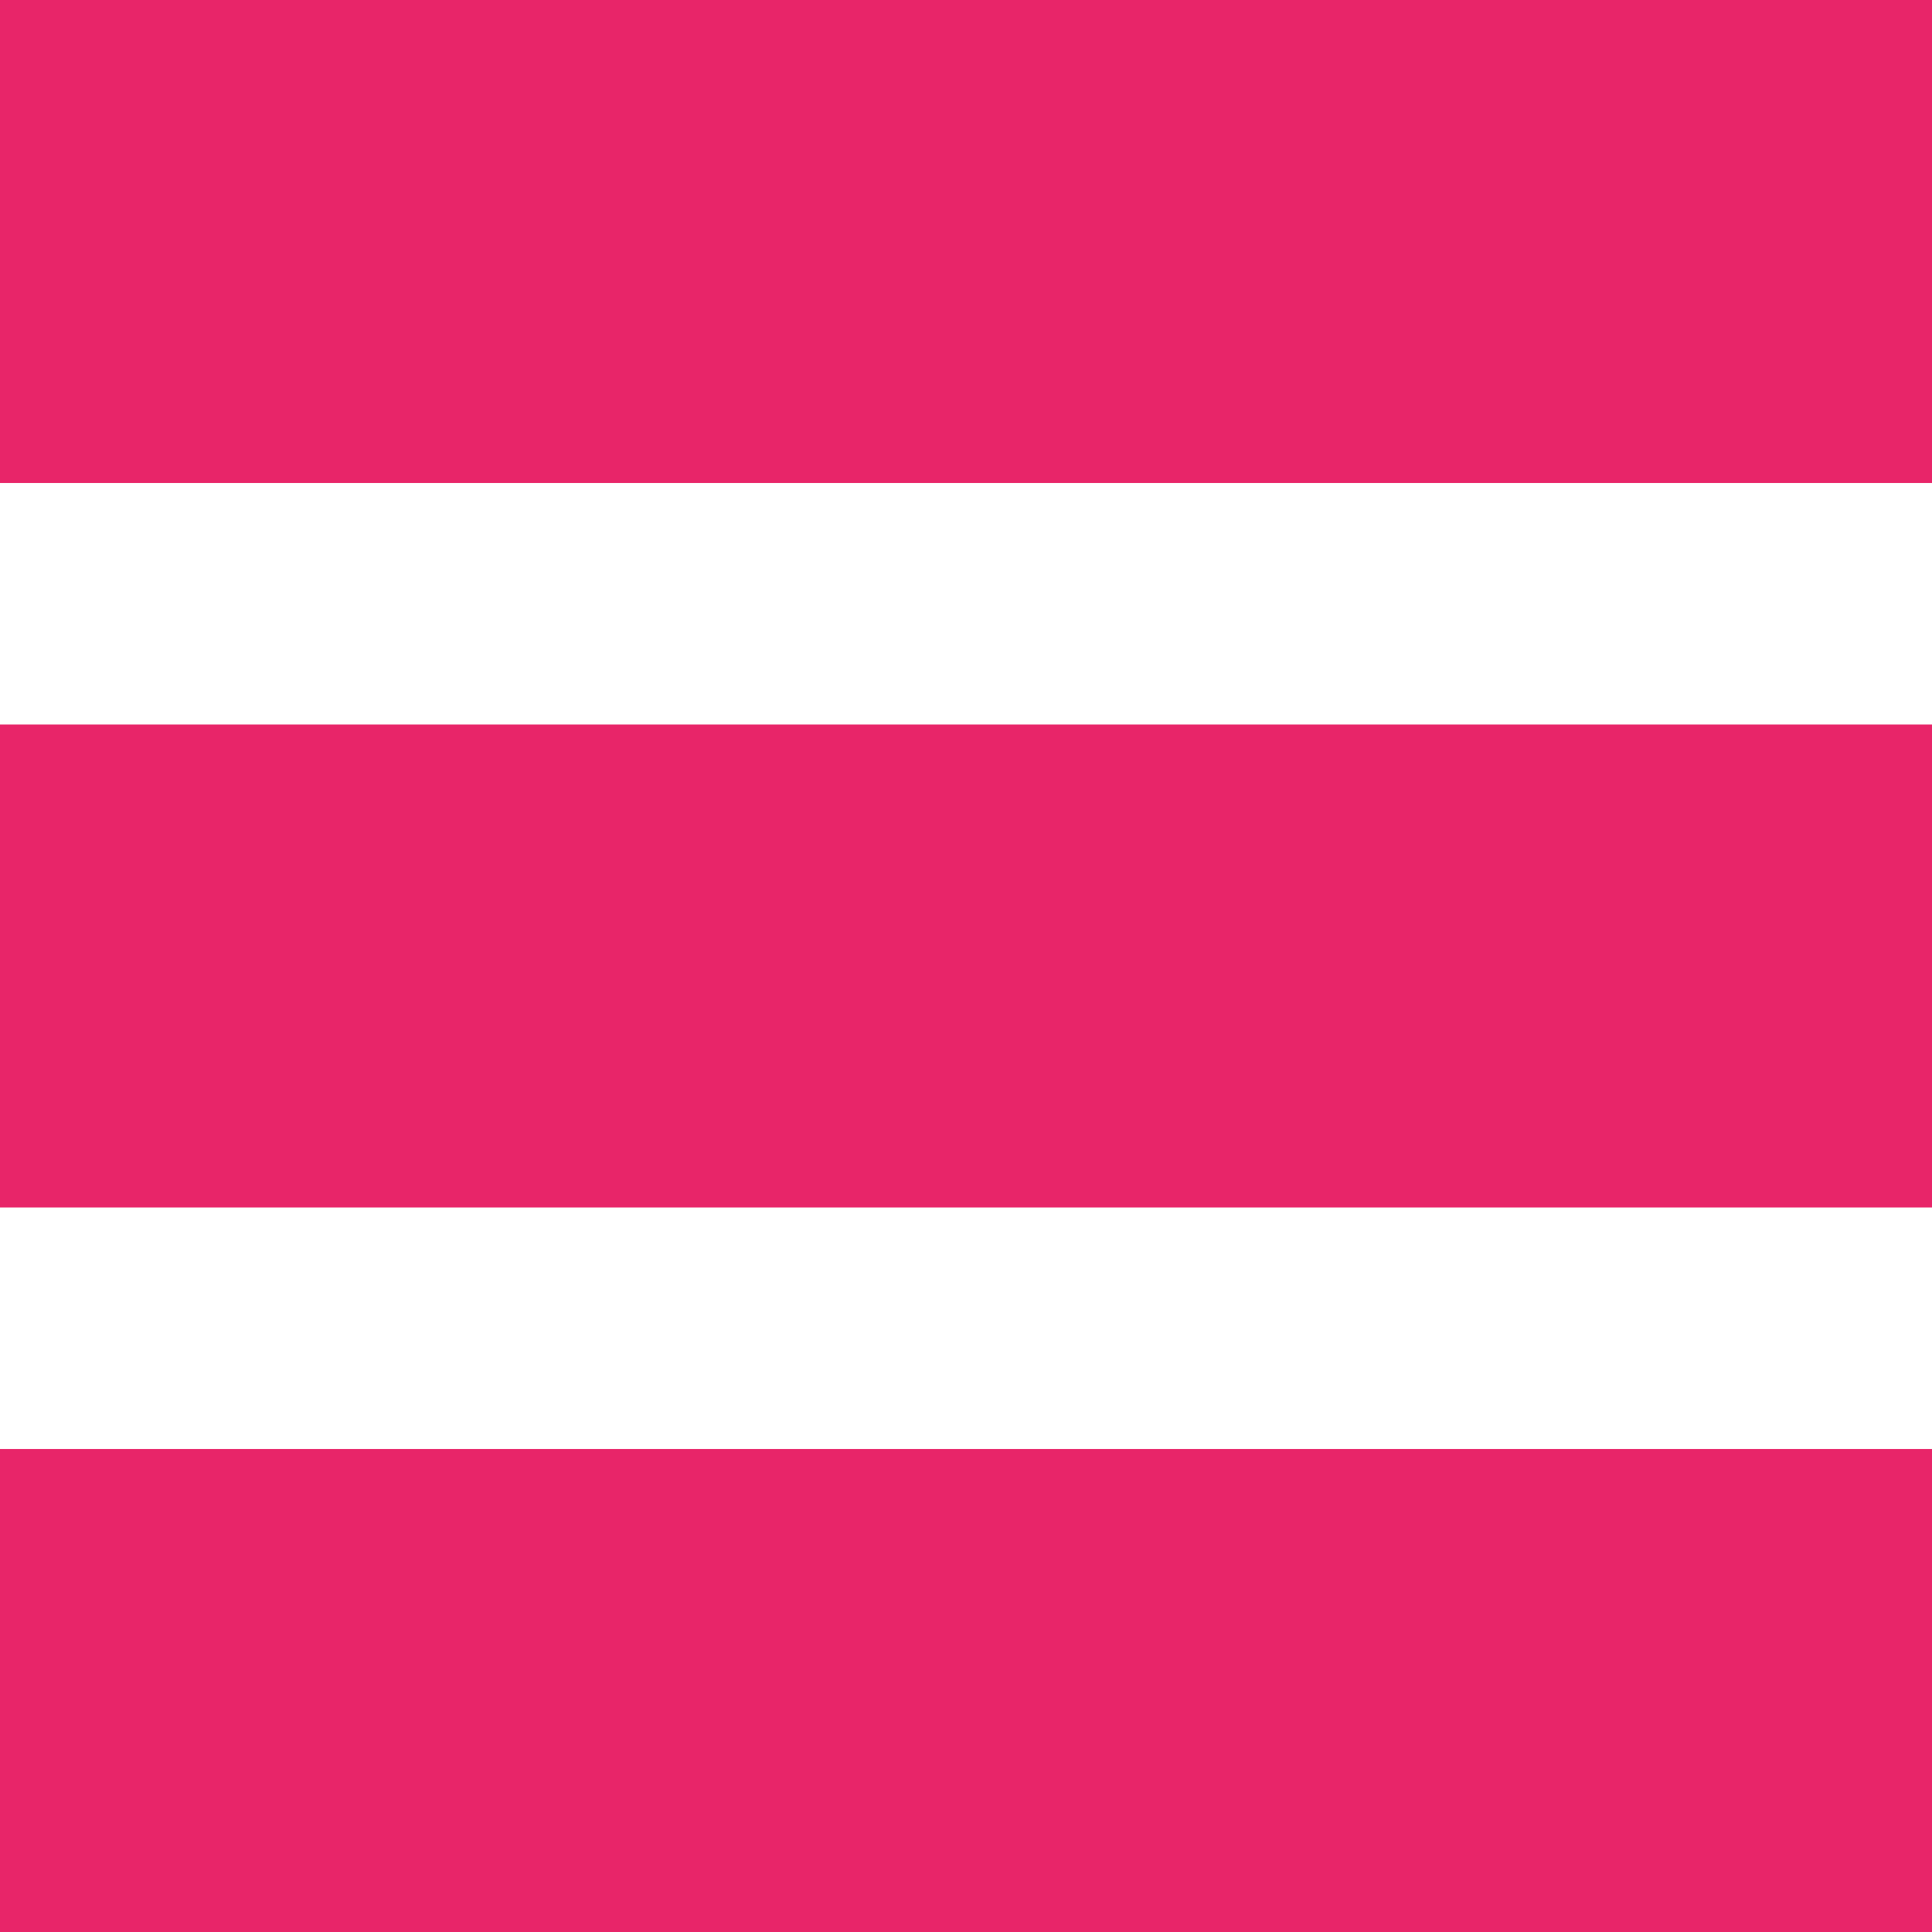 <svg xmlns="http://www.w3.org/2000/svg" width="72" height="72" viewBox="0 0 72 72"><g transform="translate(-769.43 -6824.47)"><rect width="72" height="18" transform="translate(769.43 6878.47)" fill="#e82569"/><rect width="72" height="18" transform="translate(769.43 6851.47)" fill="#e82569"/><rect width="72" height="18" transform="translate(769.43 6824.47)" fill="#e82569"/></g></svg>